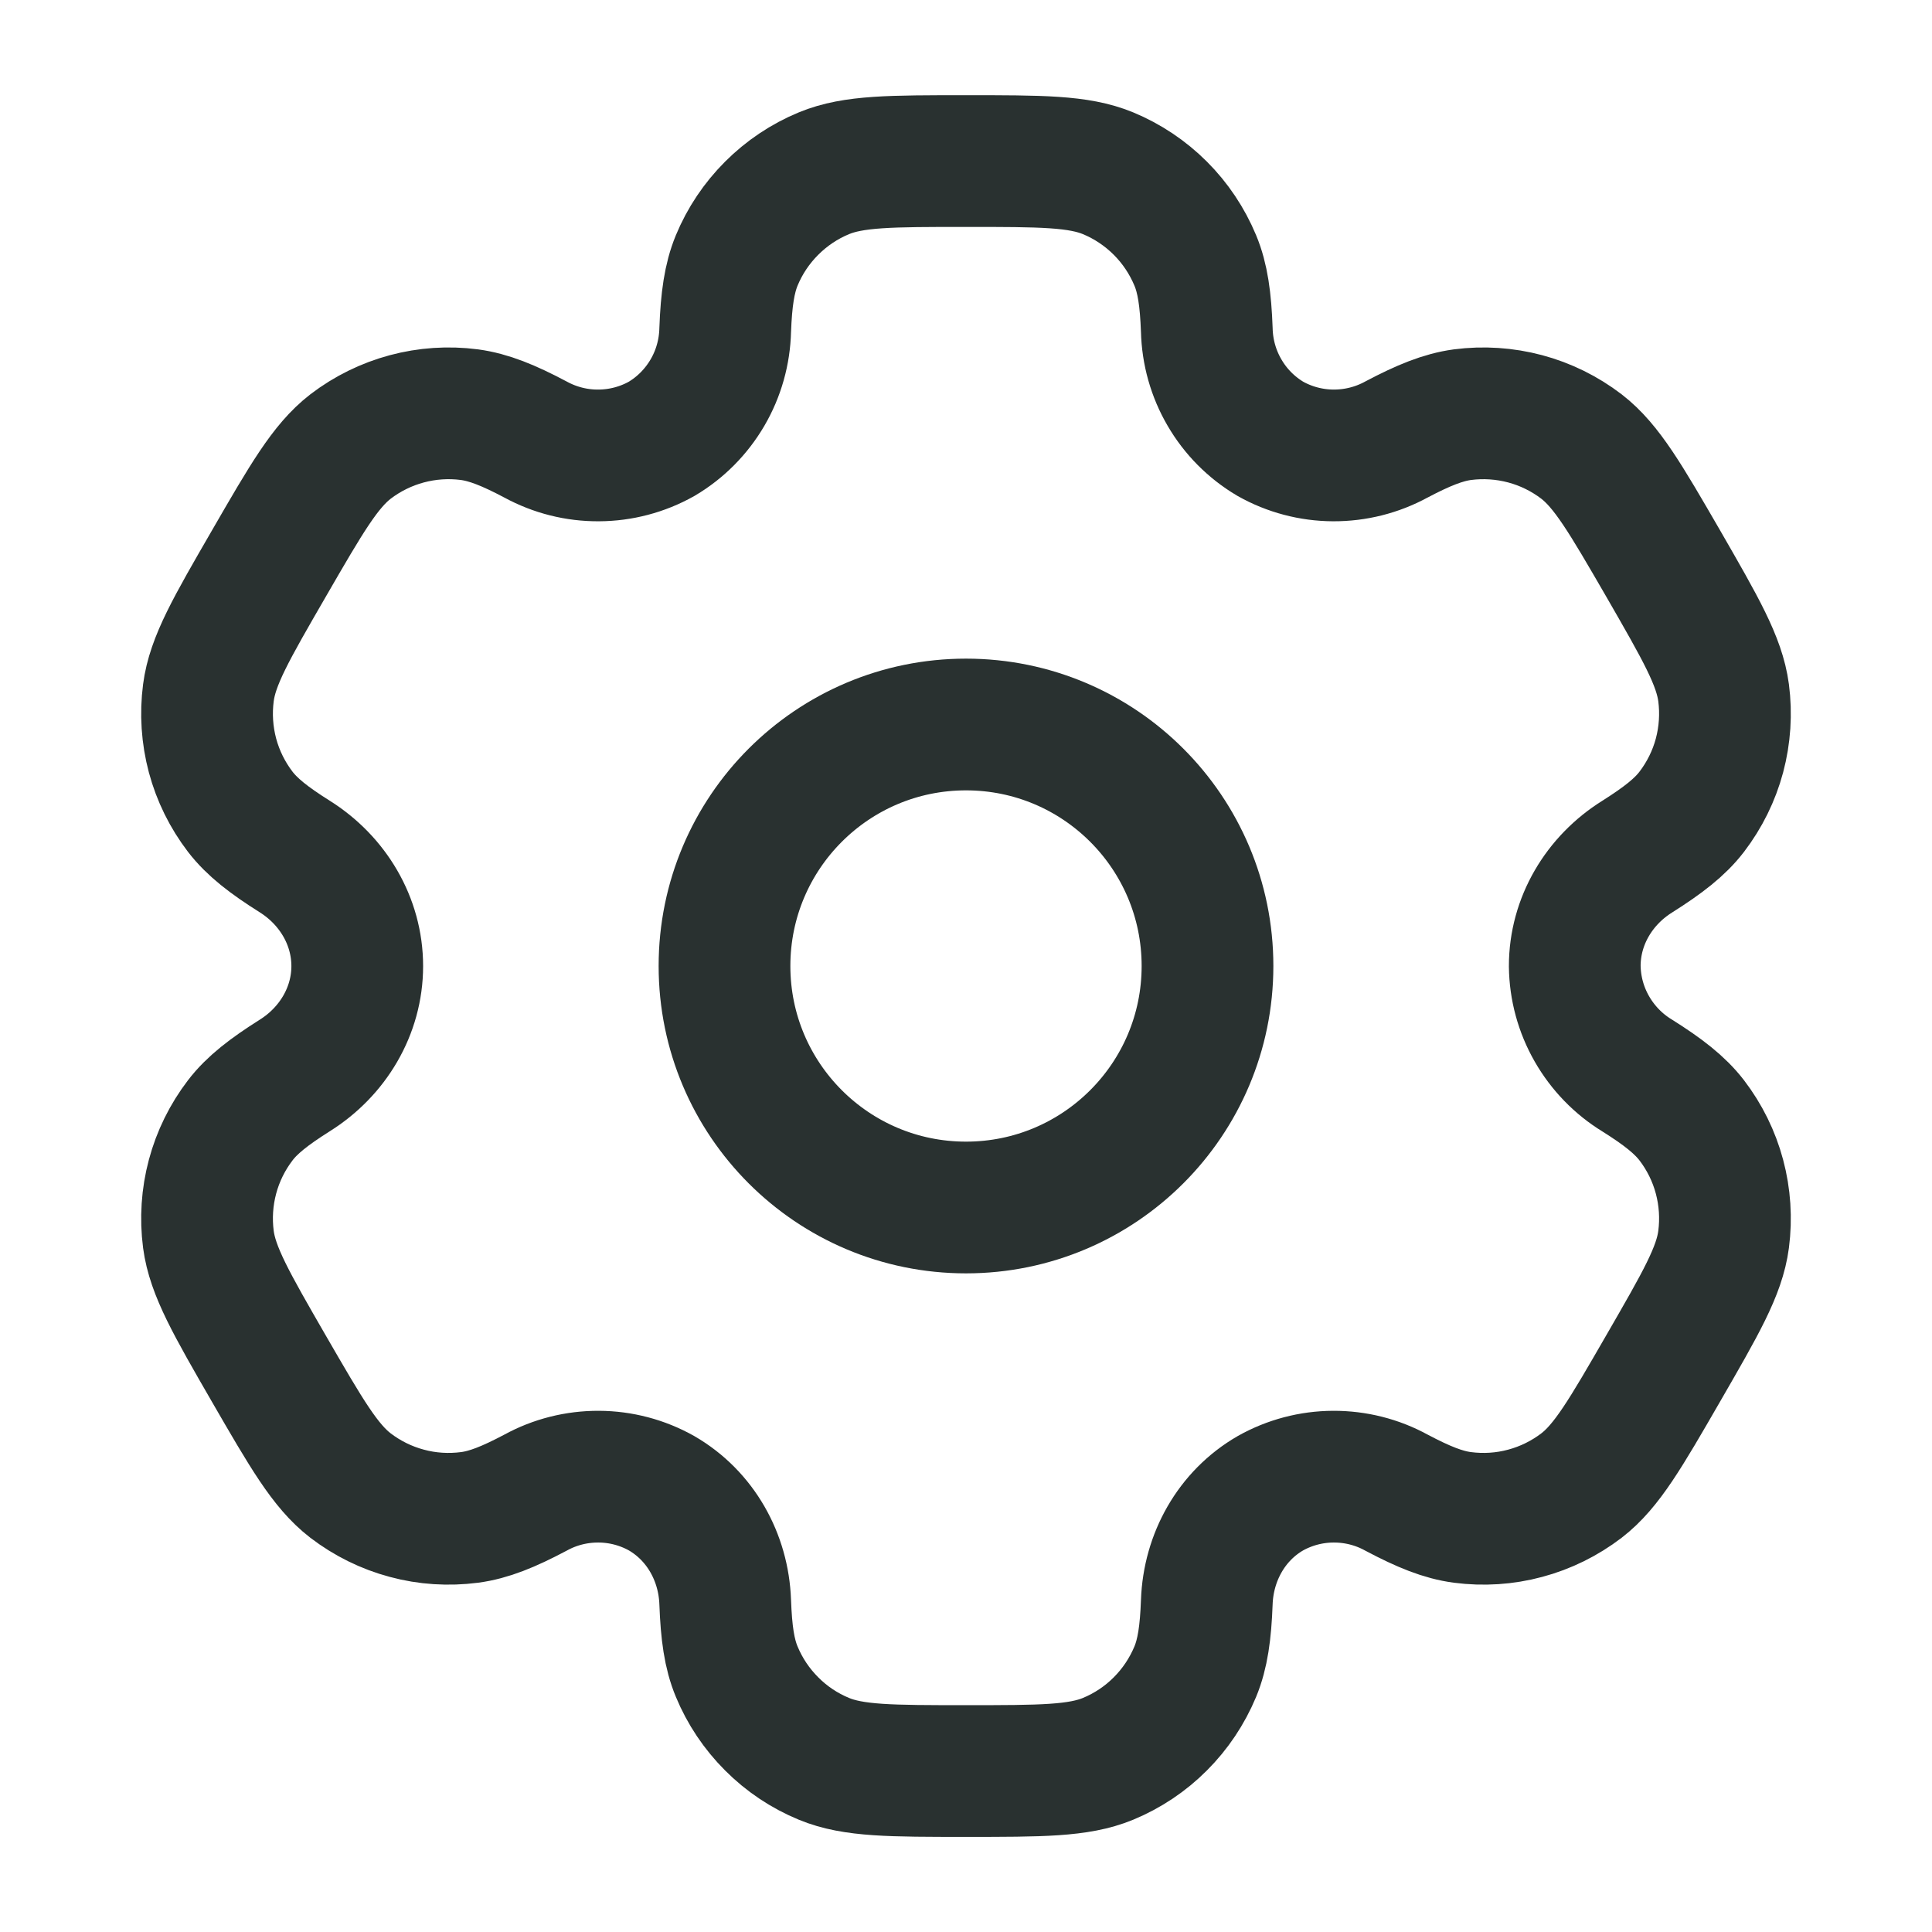 <svg width="22" height="22" viewBox="0 0 22 22" fill="none" xmlns="http://www.w3.org/2000/svg">
<path d="M11 13.75C12.519 13.75 13.75 12.519 13.75 11C13.75 9.481 12.519 8.25 11 8.25C9.481 8.25 8.25 9.481 8.25 11C8.25 12.519 9.481 13.75 11 13.75Z" stroke="#293130" stroke-width="1.5"/>
<path d="M12.618 1.973C12.281 1.834 11.854 1.834 11 1.834C10.146 1.834 9.718 1.834 9.382 1.973C9.159 2.065 8.957 2.201 8.787 2.371C8.617 2.541 8.481 2.743 8.389 2.966C8.305 3.17 8.271 3.41 8.258 3.757C8.252 4.008 8.183 4.254 8.056 4.471C7.929 4.688 7.75 4.869 7.534 4.997C7.315 5.12 7.068 5.185 6.817 5.186C6.566 5.188 6.318 5.125 6.098 5.005C5.79 4.842 5.567 4.752 5.346 4.722C4.864 4.659 4.377 4.79 3.991 5.085C3.703 5.308 3.489 5.678 3.062 6.417C2.634 7.157 2.42 7.526 2.373 7.889C2.342 8.127 2.358 8.37 2.42 8.603C2.482 8.835 2.59 9.053 2.736 9.244C2.872 9.42 3.062 9.568 3.356 9.753C3.789 10.025 4.068 10.489 4.068 11.001C4.068 11.512 3.789 11.976 3.356 12.247C3.062 12.433 2.871 12.581 2.736 12.757C2.59 12.948 2.482 13.166 2.42 13.399C2.358 13.631 2.342 13.874 2.373 14.113C2.421 14.474 2.634 14.844 3.061 15.584C3.489 16.324 3.702 16.693 3.991 16.916C4.182 17.062 4.4 17.17 4.633 17.232C4.865 17.295 5.108 17.31 5.347 17.279C5.567 17.25 5.79 17.16 6.098 16.997C6.318 16.876 6.566 16.814 6.817 16.815C7.068 16.816 7.315 16.881 7.534 17.004C7.977 17.261 8.24 17.733 8.258 18.244C8.271 18.593 8.304 18.831 8.389 19.035C8.481 19.258 8.617 19.46 8.787 19.63C8.957 19.801 9.159 19.936 9.382 20.028C9.718 20.167 10.146 20.167 11 20.167C11.854 20.167 12.281 20.167 12.618 20.028C12.84 19.936 13.043 19.801 13.213 19.63C13.383 19.46 13.518 19.258 13.611 19.035C13.695 18.831 13.729 18.593 13.742 18.244C13.76 17.733 14.023 17.26 14.466 17.004C14.685 16.881 14.932 16.816 15.183 16.815C15.434 16.814 15.682 16.876 15.902 16.997C16.21 17.16 16.433 17.25 16.653 17.279C16.892 17.31 17.134 17.295 17.367 17.232C17.6 17.17 17.818 17.062 18.009 16.916C18.297 16.694 18.511 16.324 18.938 15.584C19.365 14.844 19.58 14.475 19.627 14.113C19.658 13.874 19.642 13.631 19.58 13.399C19.518 13.166 19.41 12.948 19.264 12.757C19.128 12.581 18.938 12.433 18.644 12.248C18.429 12.117 18.252 11.934 18.127 11.716C18.002 11.498 17.935 11.252 17.932 11.001C17.932 10.489 18.21 10.025 18.644 9.754C18.938 9.568 19.129 9.42 19.264 9.244C19.41 9.053 19.518 8.835 19.58 8.603C19.642 8.37 19.658 8.127 19.627 7.889C19.579 7.527 19.365 7.157 18.939 6.417C18.511 5.678 18.297 5.308 18.009 5.085C17.818 4.939 17.6 4.831 17.367 4.769C17.134 4.707 16.892 4.691 16.653 4.722C16.433 4.752 16.21 4.842 15.901 5.005C15.681 5.125 15.434 5.187 15.183 5.186C14.932 5.185 14.685 5.12 14.466 4.997C14.25 4.869 14.07 4.688 13.944 4.471C13.817 4.254 13.748 4.008 13.742 3.757C13.729 3.409 13.696 3.17 13.611 2.966C13.518 2.743 13.383 2.541 13.213 2.371C13.043 2.201 12.84 2.065 12.618 1.973Z" stroke="#293130" stroke-width="1.5"/>
</svg>
